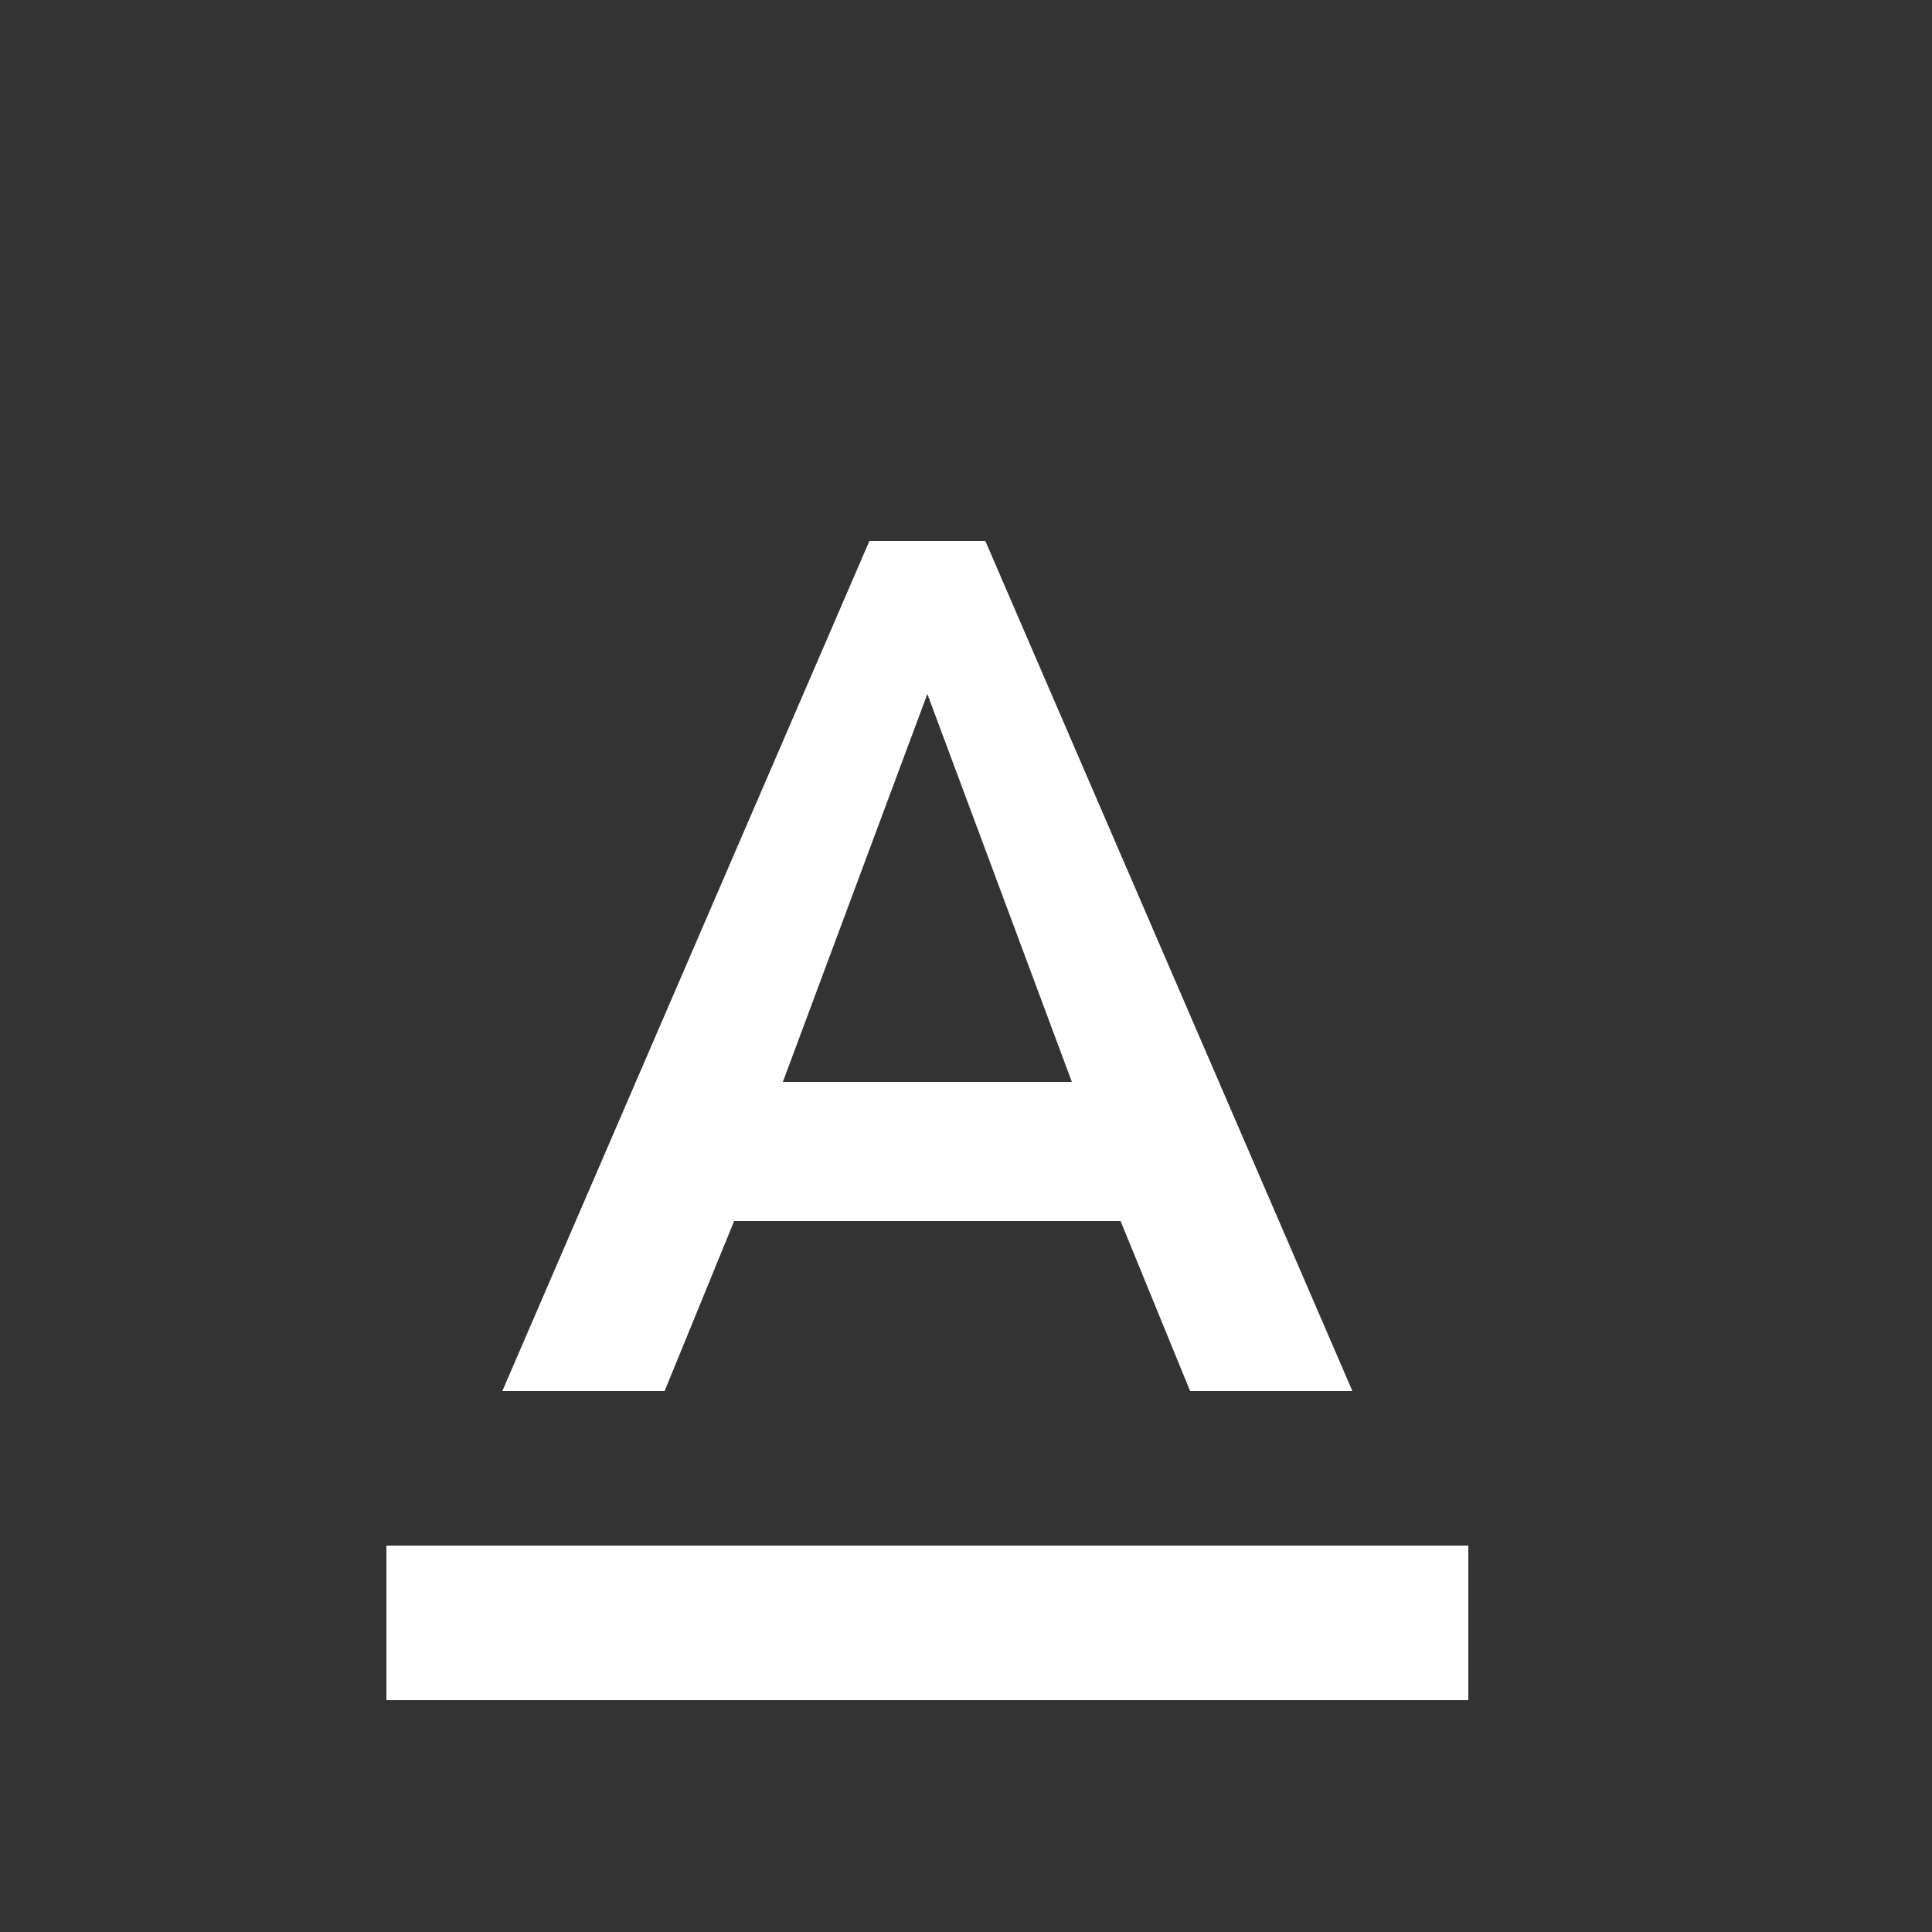 <?xml version="1.0" encoding="UTF-8" standalone="no"?>
<svg width="25px" height="25px" viewBox="0 0 25 25" version="1.1" xmlns="http://www.w3.org/2000/svg" xmlns:xlink="http://www.w3.org/1999/xlink">
    <rect x="0" y="0" width="25" height="25" fill="#333333" stroke="none"/>
    <!-- Generator: Sketch 40.1 (33804) - http://www.bohemiancoding.com/sketch -->
    <title>Desktop - Header</title>
    <desc>Created with Sketch.</desc>
    <defs></defs>
    <g id="Symbols" stroke="none" stroke-width="1" fill="none" fill-rule="evenodd">
        <g id="Desktop---Header" transform="translate(-917, -80)">
            <g id="Accessiblity" transform="translate(922, 81)" fill="#fff">
                <path d="M0,19 L0,21 L14,21 L14,19 L0,19 L0,19 Z M4.5,14.8 L9.5,14.8 L10.4,17 L12.5,17 L7.75,6 L6.25,6 L1.5,17 L3.6,17 L4.5,14.8 L4.5,14.8 Z M7,7.98 L8.87,13 L5.13,13 L7,7.98 L7,7.98 Z" id="Shape"></path>
            </g>
        </g>
    </g>
</svg>
